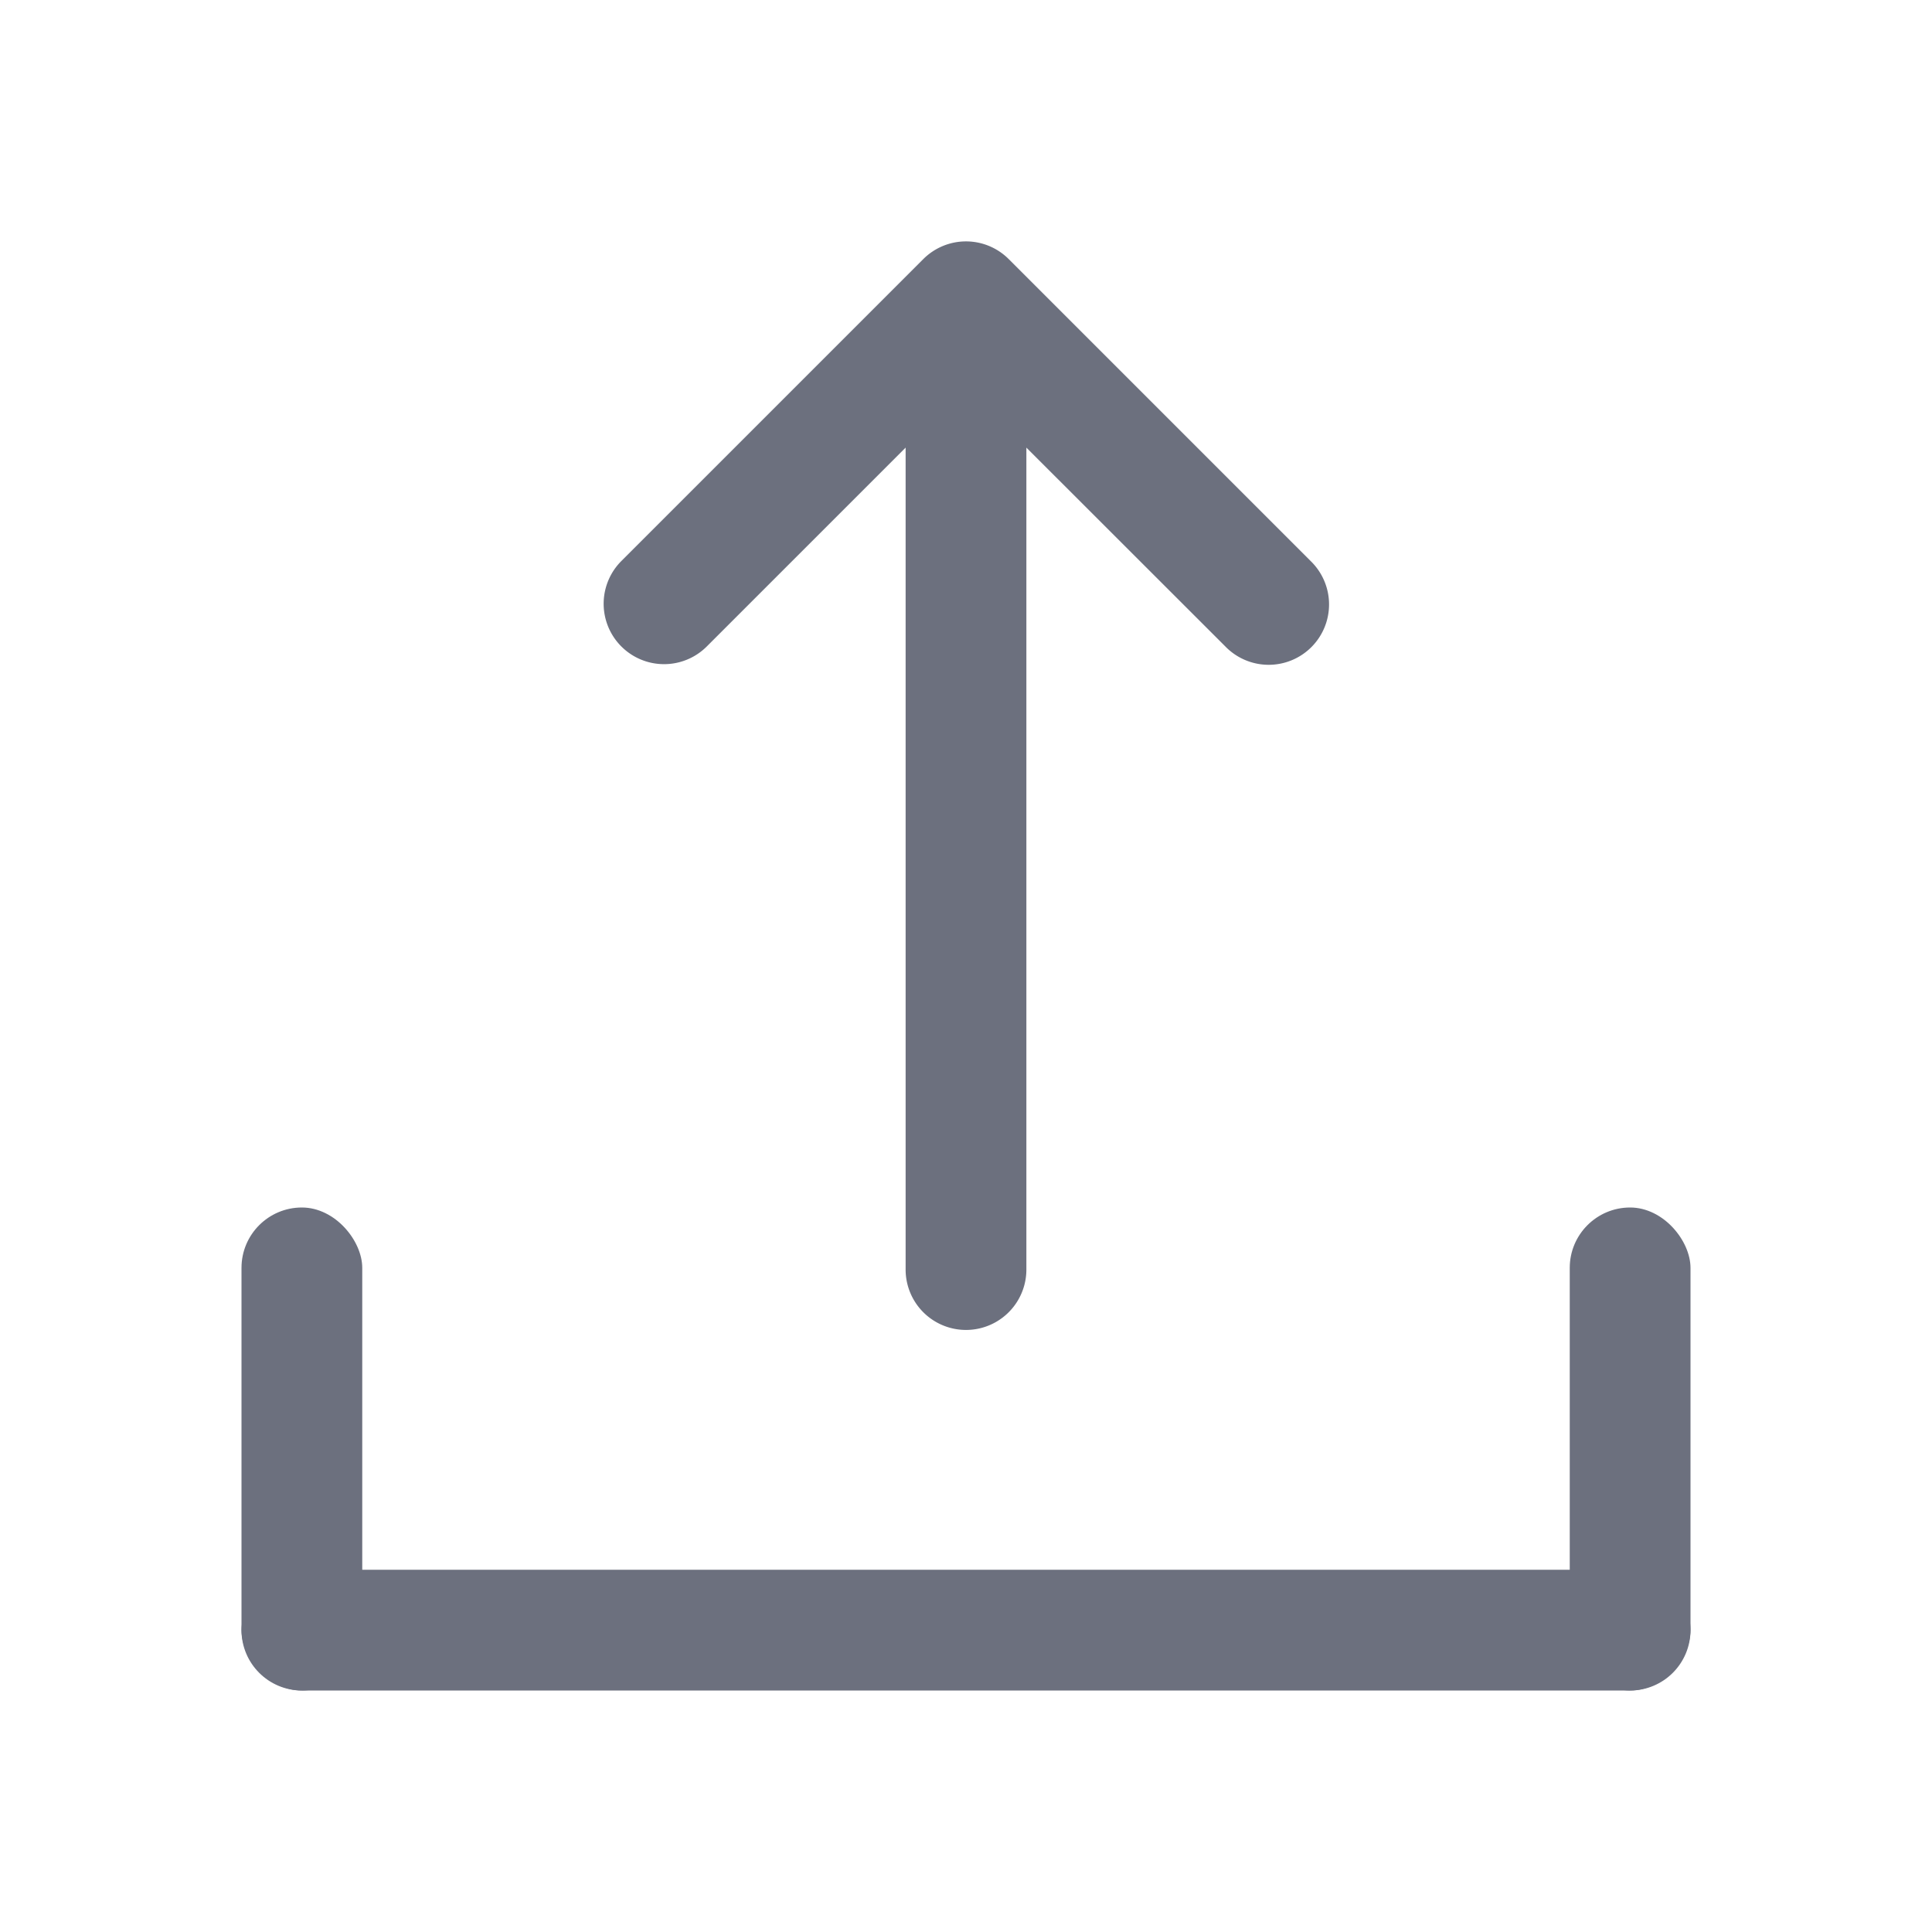 <svg xmlns="http://www.w3.org/2000/svg" width="16" height="16" fill="none" viewBox="0 0 16 16"><g fill="#6C707E"><path fill-rule="evenodd" d="M10.854 4.646a.5.5 0 1 1-.707.707L8.5 3.707v6.807a.5.5 0 0 1-1 0V3.707L5.853 5.354a.5.5 0 0 1-.707-.708l2.5-2.5a.5.5 0 0 1 .708 0l2.5 2.5Z" clip-rule="evenodd"/><rect width="12" height="1" rx=".5" transform="matrix(1 0 0 -1 2 14)"/><rect width="1" height="4" x="2" y="10" rx=".5"/><rect width="1" height="4" x="13" y="10" rx=".5"/></g></svg>